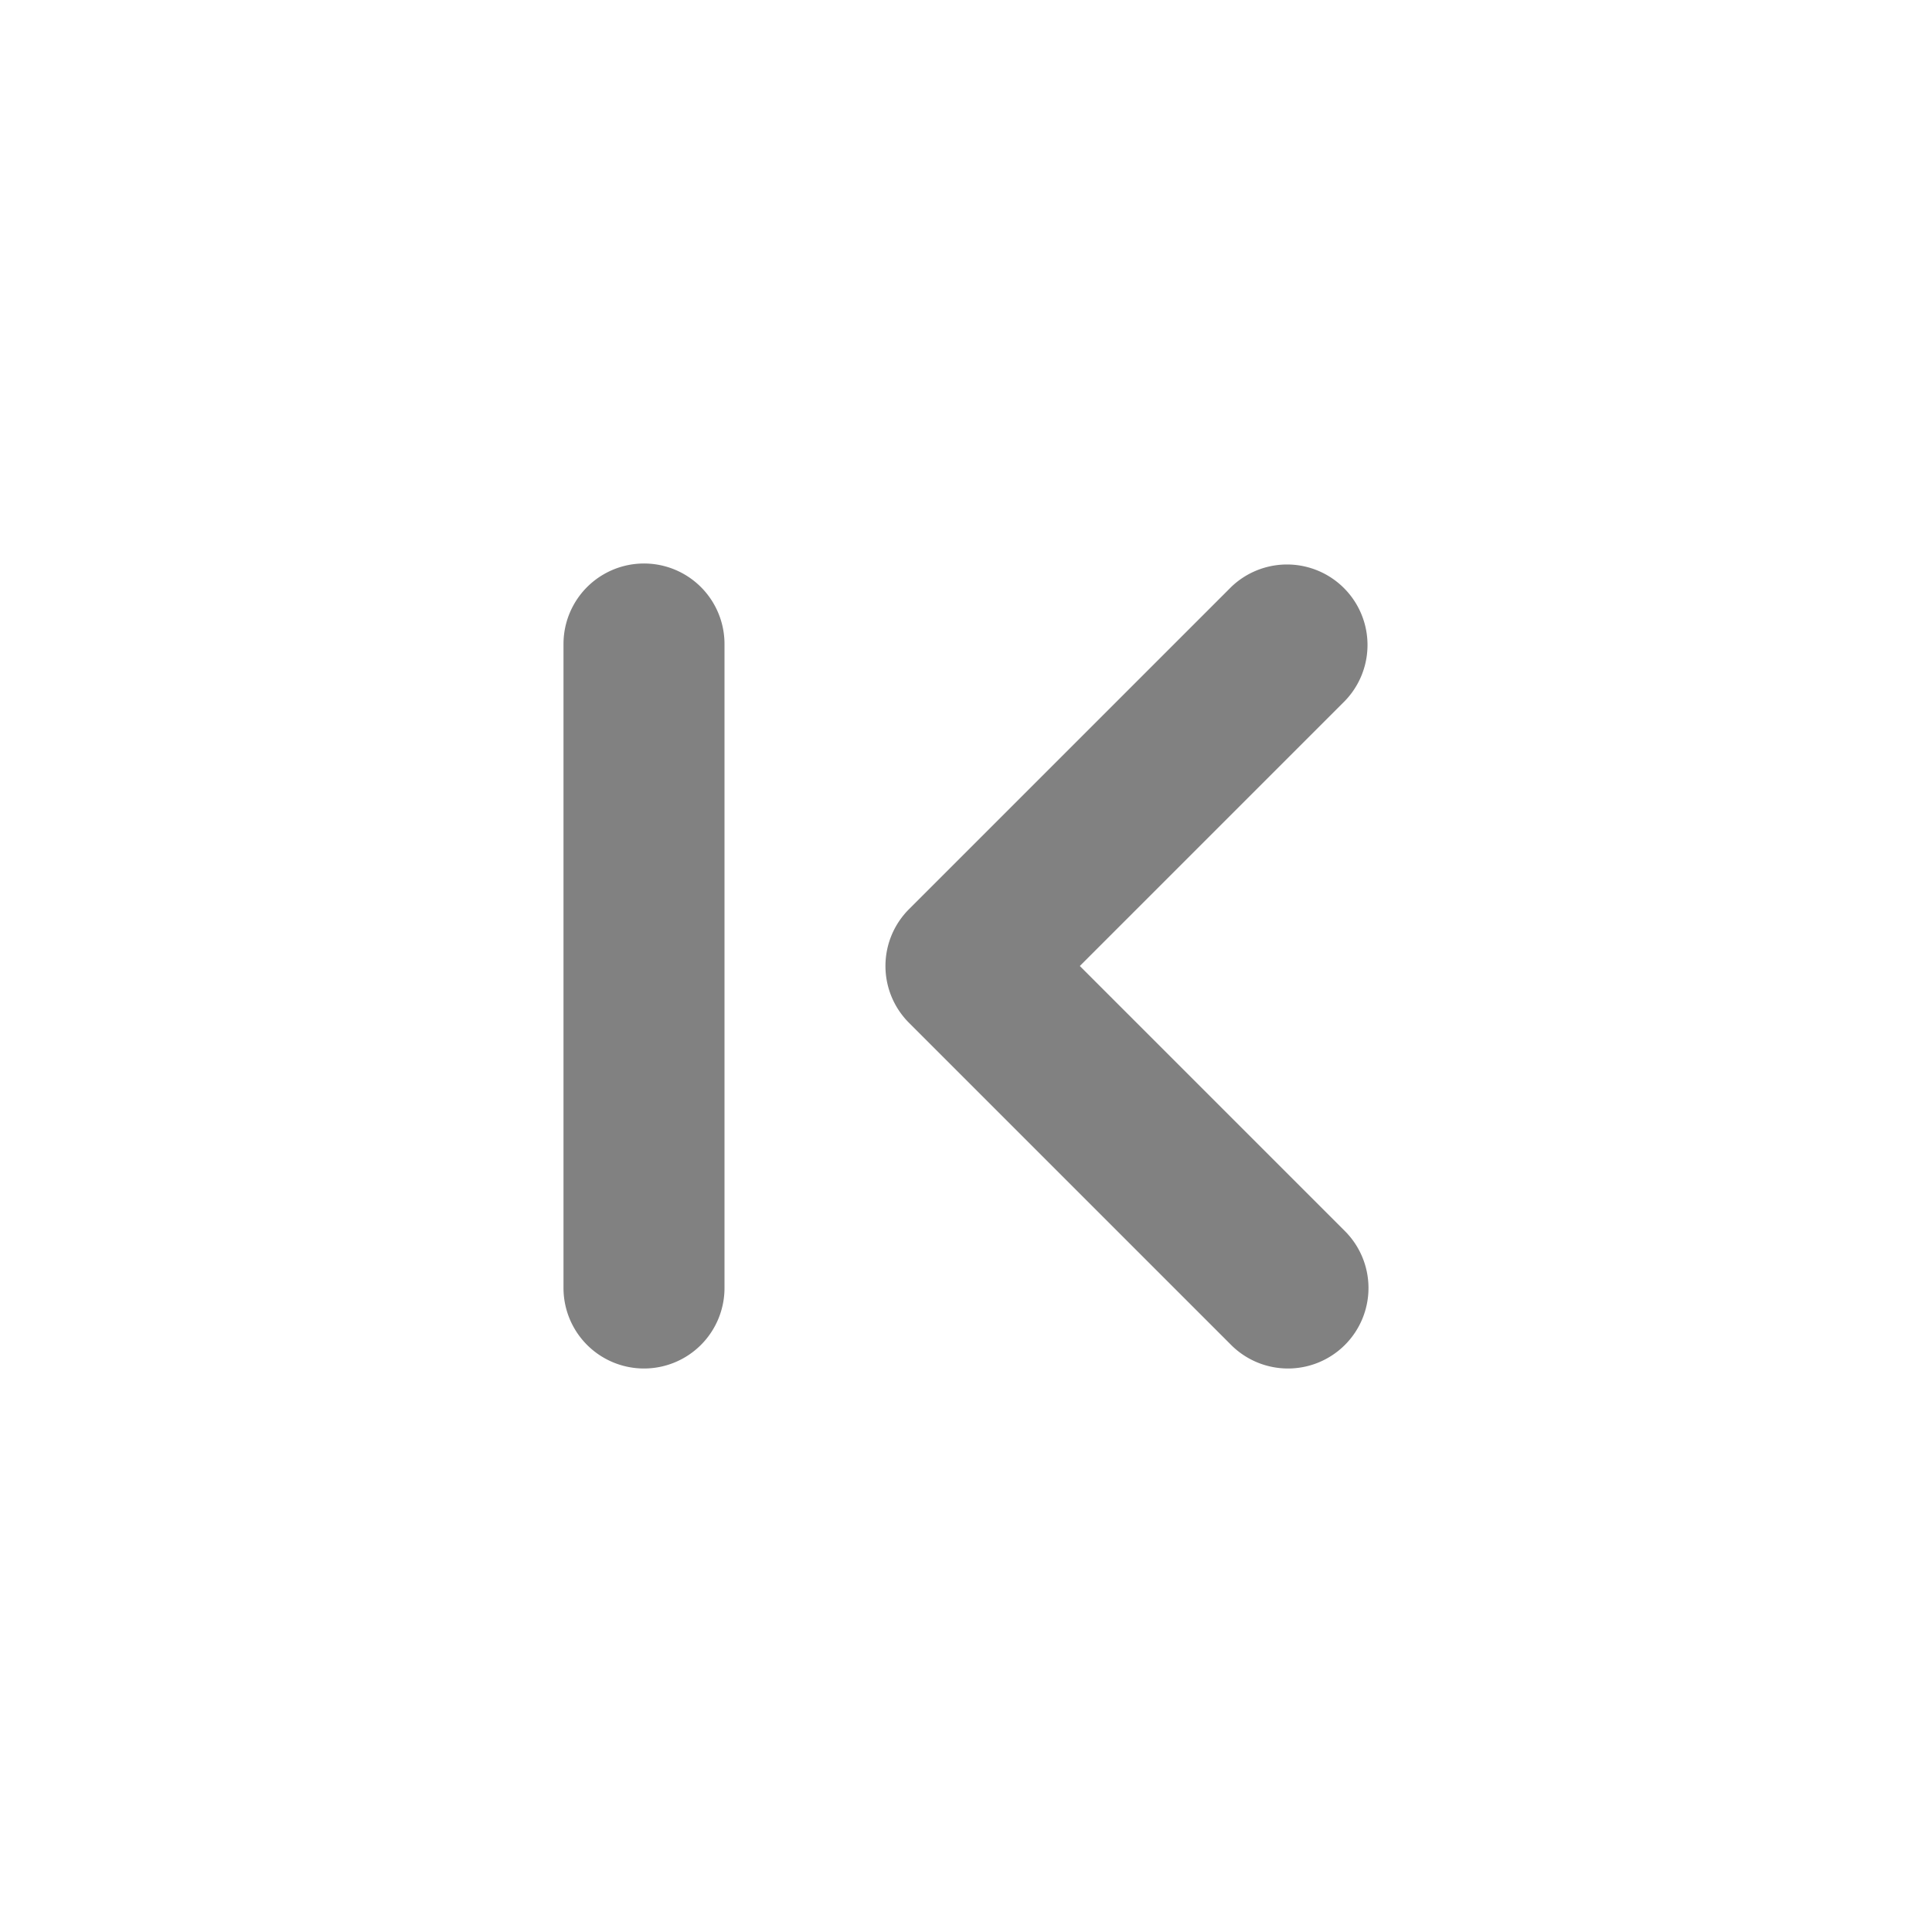 <svg xmlns="http://www.w3.org/2000/svg" width="24" height="24" fill="none" viewBox="0 0 24 24">
  <path fill="#818181" d="M16 17a.999.999 0 01-.707-.293l-4-4a.998.998 0 010-1.414l4-4a1 1 0 011.414 1.414L13.414 12l3.293 3.293A1 1 0 0116 17zm-8 0a1 1 0 01-1-1V8a1 1 0 012 0v8a1 1 0 01-1 1z"/>
</svg>
